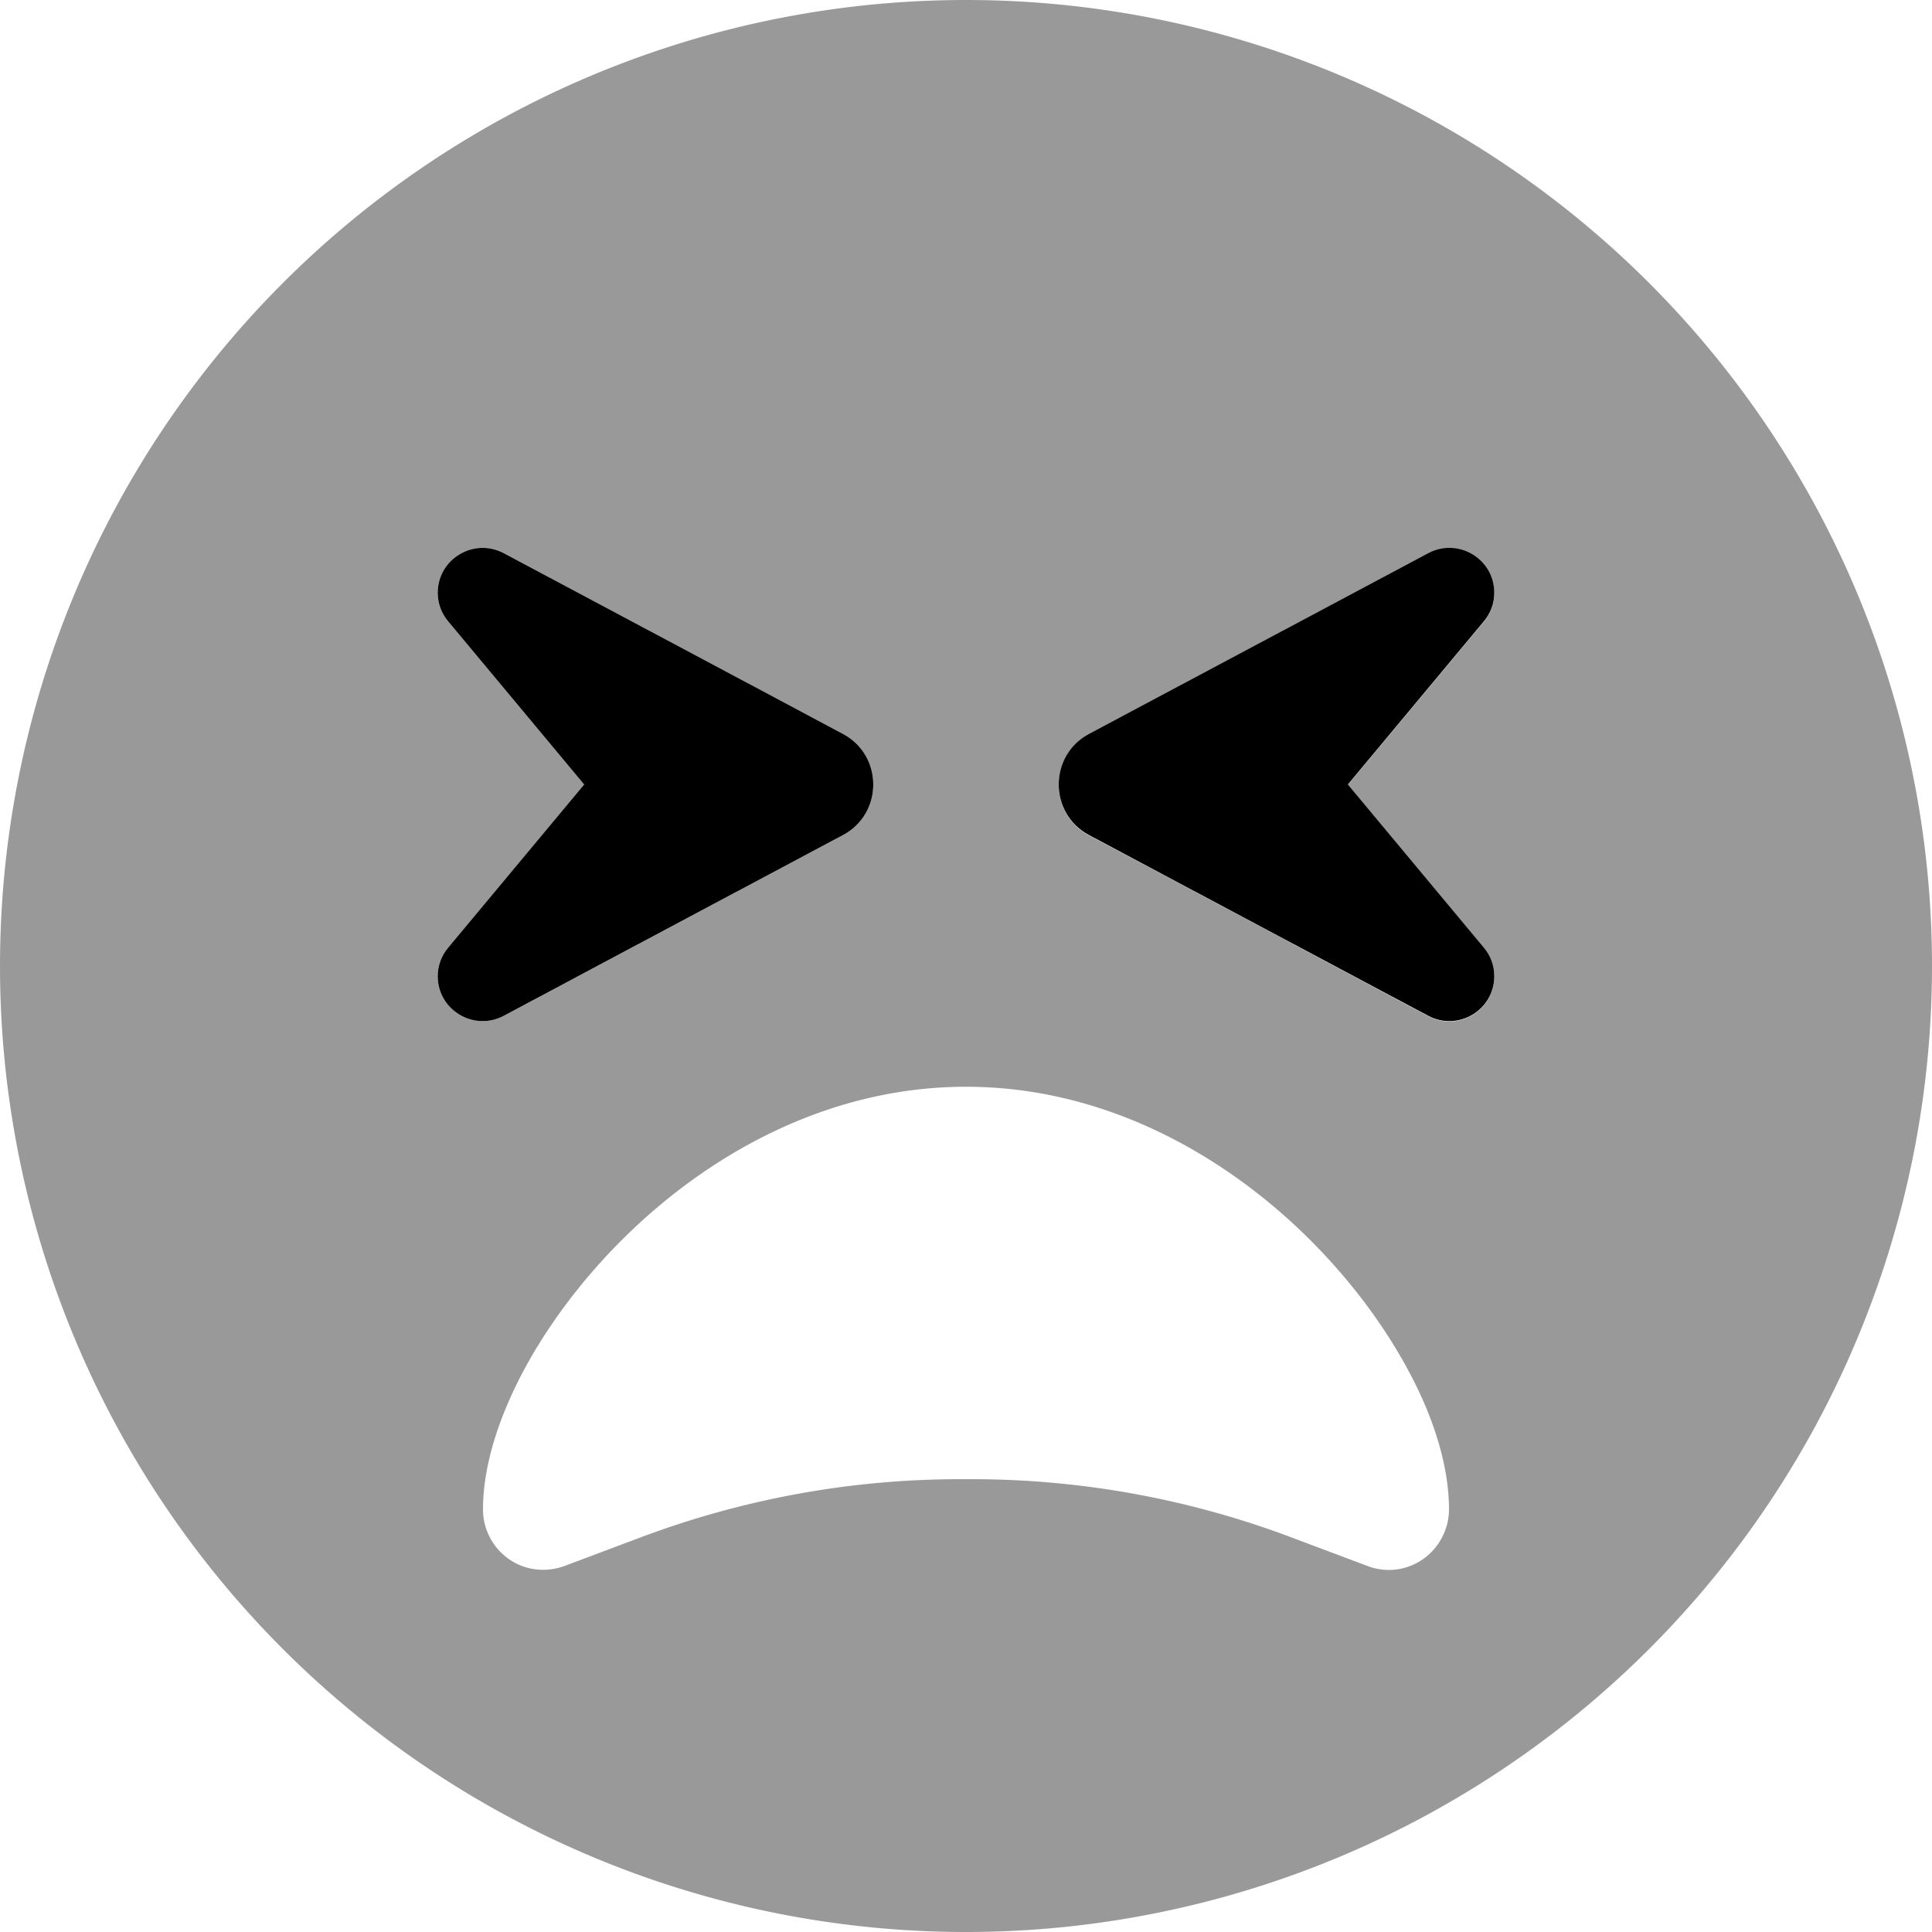 <svg xmlns="http://www.w3.org/2000/svg" viewBox="0 0 512 512"><!--! Font Awesome Pro 6.6.0 by @fontawesome - https://fontawesome.com License - https://fontawesome.com/license (Commercial License) Copyright 2024 Fonticons, Inc. --><path class="fa-secondary" style="fill:inherit;opacity:.4;" d="M0 256a256 256 0 1 0 512 0A256 256 0 1 0 0 256zm116-98.9c0-9 9.6-14.7 17.5-10.5c30 16 59.9 32 89.9 47.9c10.7 5.7 10.7 21.1 0 26.8c-30 16-59.9 32-89.9 47.9c-7.9 4.2-17.5-1.5-17.5-10.5c0-2.8 1-5.5 2.8-7.6c12-14.4 24-28.8 36-43.2l-36-43.2c-1.8-2.1-2.8-4.8-2.8-7.6zM128 400c0-11.6 4.2-24.2 10.3-35.9c6.3-12 15.3-24.3 26.4-35.4c22-22 53.9-40.7 91.3-40.7s69.3 18.7 91.3 40.7c11.1 11.1 20.1 23.4 26.4 35.4c6.2 11.7 10.3 24.4 10.3 35.9c0 5.2-2.6 10.2-6.9 13.2s-9.8 3.7-14.7 1.8l-20.5-7.7c-26.9-10.1-55.5-15.3-84.3-15.3l-3.2 0c-28.8 0-57.3 5.2-84.3 15.3L149.6 415c-4.9 1.8-10.4 1.2-14.7-1.8s-6.9-7.9-6.9-13.2zM288.6 194.6c30-16 59.9-32 89.9-47.9c1.8-1 3.7-1.4 5.6-1.4c6.2 0 11.9 5 11.9 11.9c0 2.8-1 5.5-2.8 7.6c-12 14.4-24 28.8-36 43.2c12 14.4 24 28.8 36 43.2c1.8 2.1 2.8 4.8 2.8 7.6c0 9-9.6 14.7-17.5 10.5c-30-16-59.9-32-89.9-47.9c-10.7-5.7-10.7-21.1 0-26.8z"/><path class="fa-primary" style="fill:inherit;opacity:1;" d="M116 157.1c0-9 9.6-14.7 17.5-10.5l89.9 47.9c10.7 5.7 10.7 21.1 0 26.8l-89.9 47.9c-7.9 4.2-17.5-1.5-17.5-10.5c0-2.8 1-5.5 2.8-7.6l36-43.2-36-43.2c-1.8-2.1-2.8-4.8-2.8-7.6zm280 0c0 2.8-1 5.5-2.8 7.6l-36 43.2 36 43.2c1.8 2.1 2.8 4.8 2.8 7.6c0 9-9.6 14.7-17.5 10.5l-89.9-47.9c-10.7-5.7-10.7-21.1 0-26.8l89.9-47.9c7.9-4.2 17.5 1.5 17.5 10.5z"/></svg>